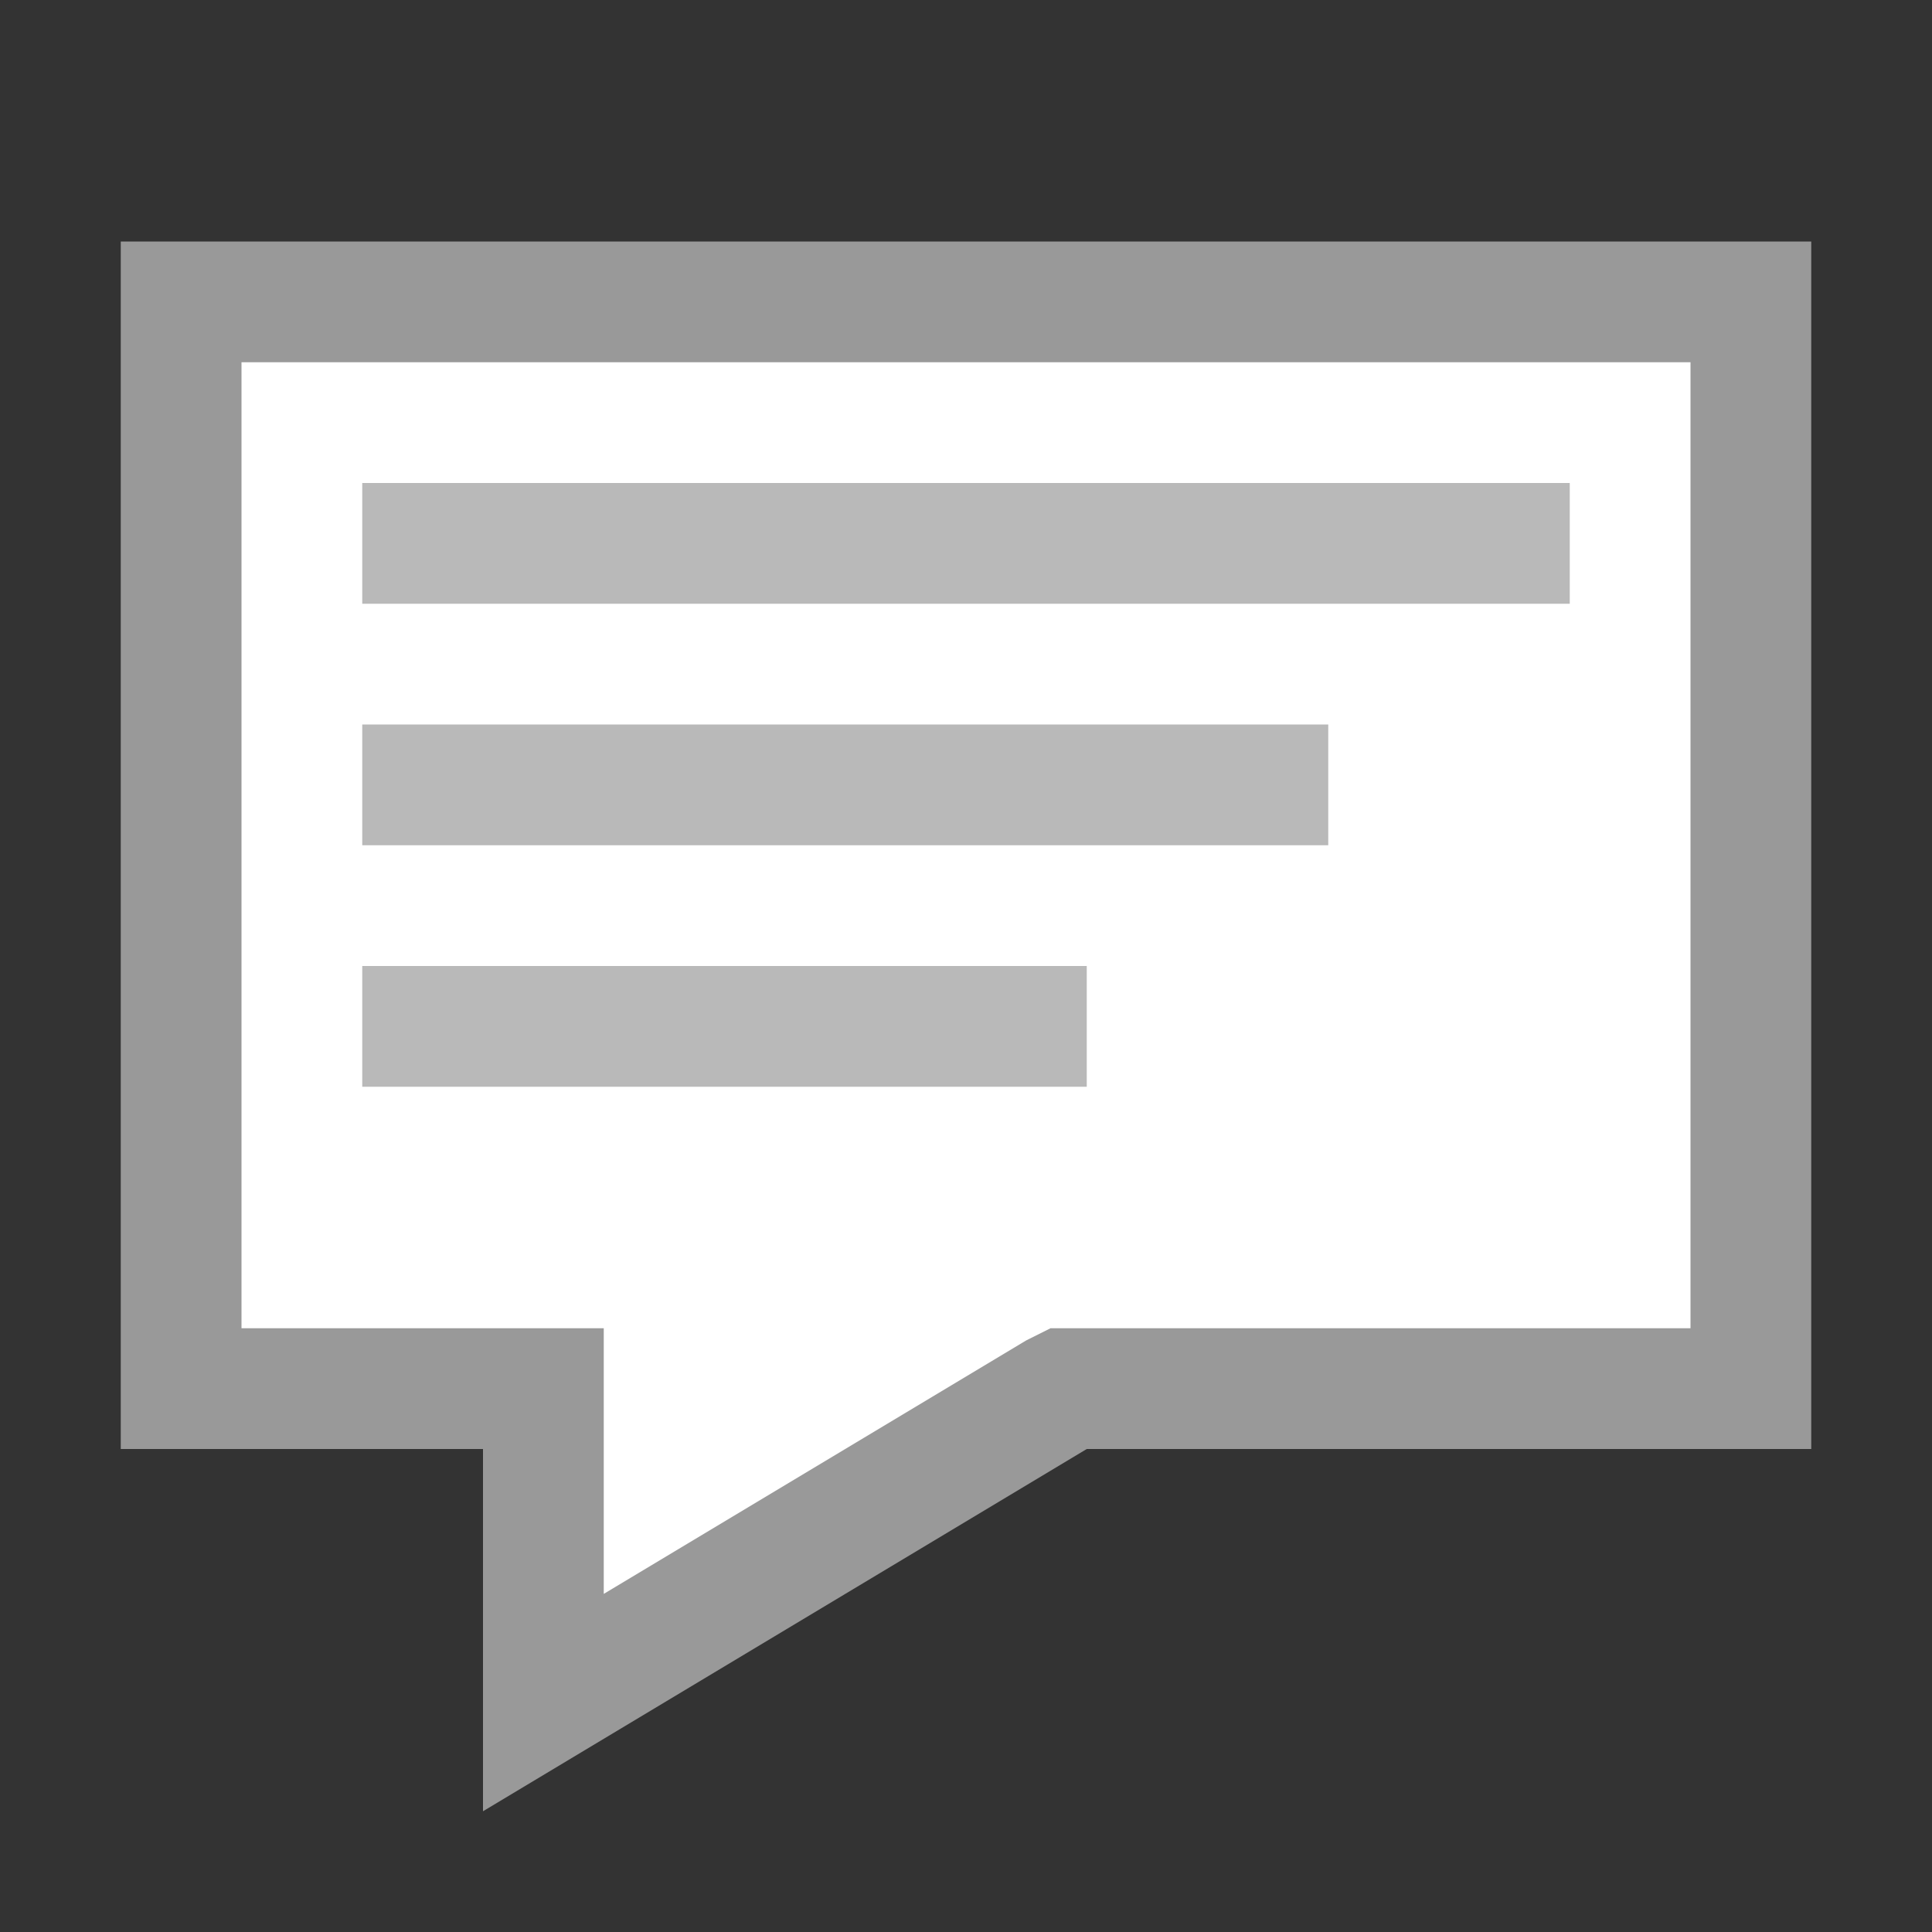 <?xml version="1.0" encoding="utf-8"?>
<!-- Generator: Adobe Illustrator 25.4.1, SVG Export Plug-In . SVG Version: 6.00 Build 0)  -->
<svg version="1.1" id="Ebene_1" xmlns="http://www.w3.org/2000/svg" xmlns:xlink="http://www.w3.org/1999/xlink" x="0px" y="0px"
	 viewBox="0 0 16 16" enable-background="new 0 0 16 16" xml:space="preserve">
<rect x="0" y="0" width="16" height="16" fill="#333333" stroke="none"/>
<g>
	<polygon fill="#FFFFFF" points="4.5,11.5 1.5,11.5 1.5,2.5 14.5,2.5 14.5,11.5 8.9,11.5 4.5,14.1 	"/>
	<path fill="#999999" d="M14,3v8H9H8.7l-0.2,0.1L5,13.2V12v-1H4H2V3H14 M15,2H1v10h3v3l5-3h6V2L15,2z"/>
</g>
<rect x="3" y="4" fill="#B9B9B9" width="10" height="1"/>
<rect x="3" y="6" fill="#B9B9B9" width="8" height="1"/>
<rect x="3" y="8" fill="#B9B9B9" width="6" height="1"/>
</svg>
